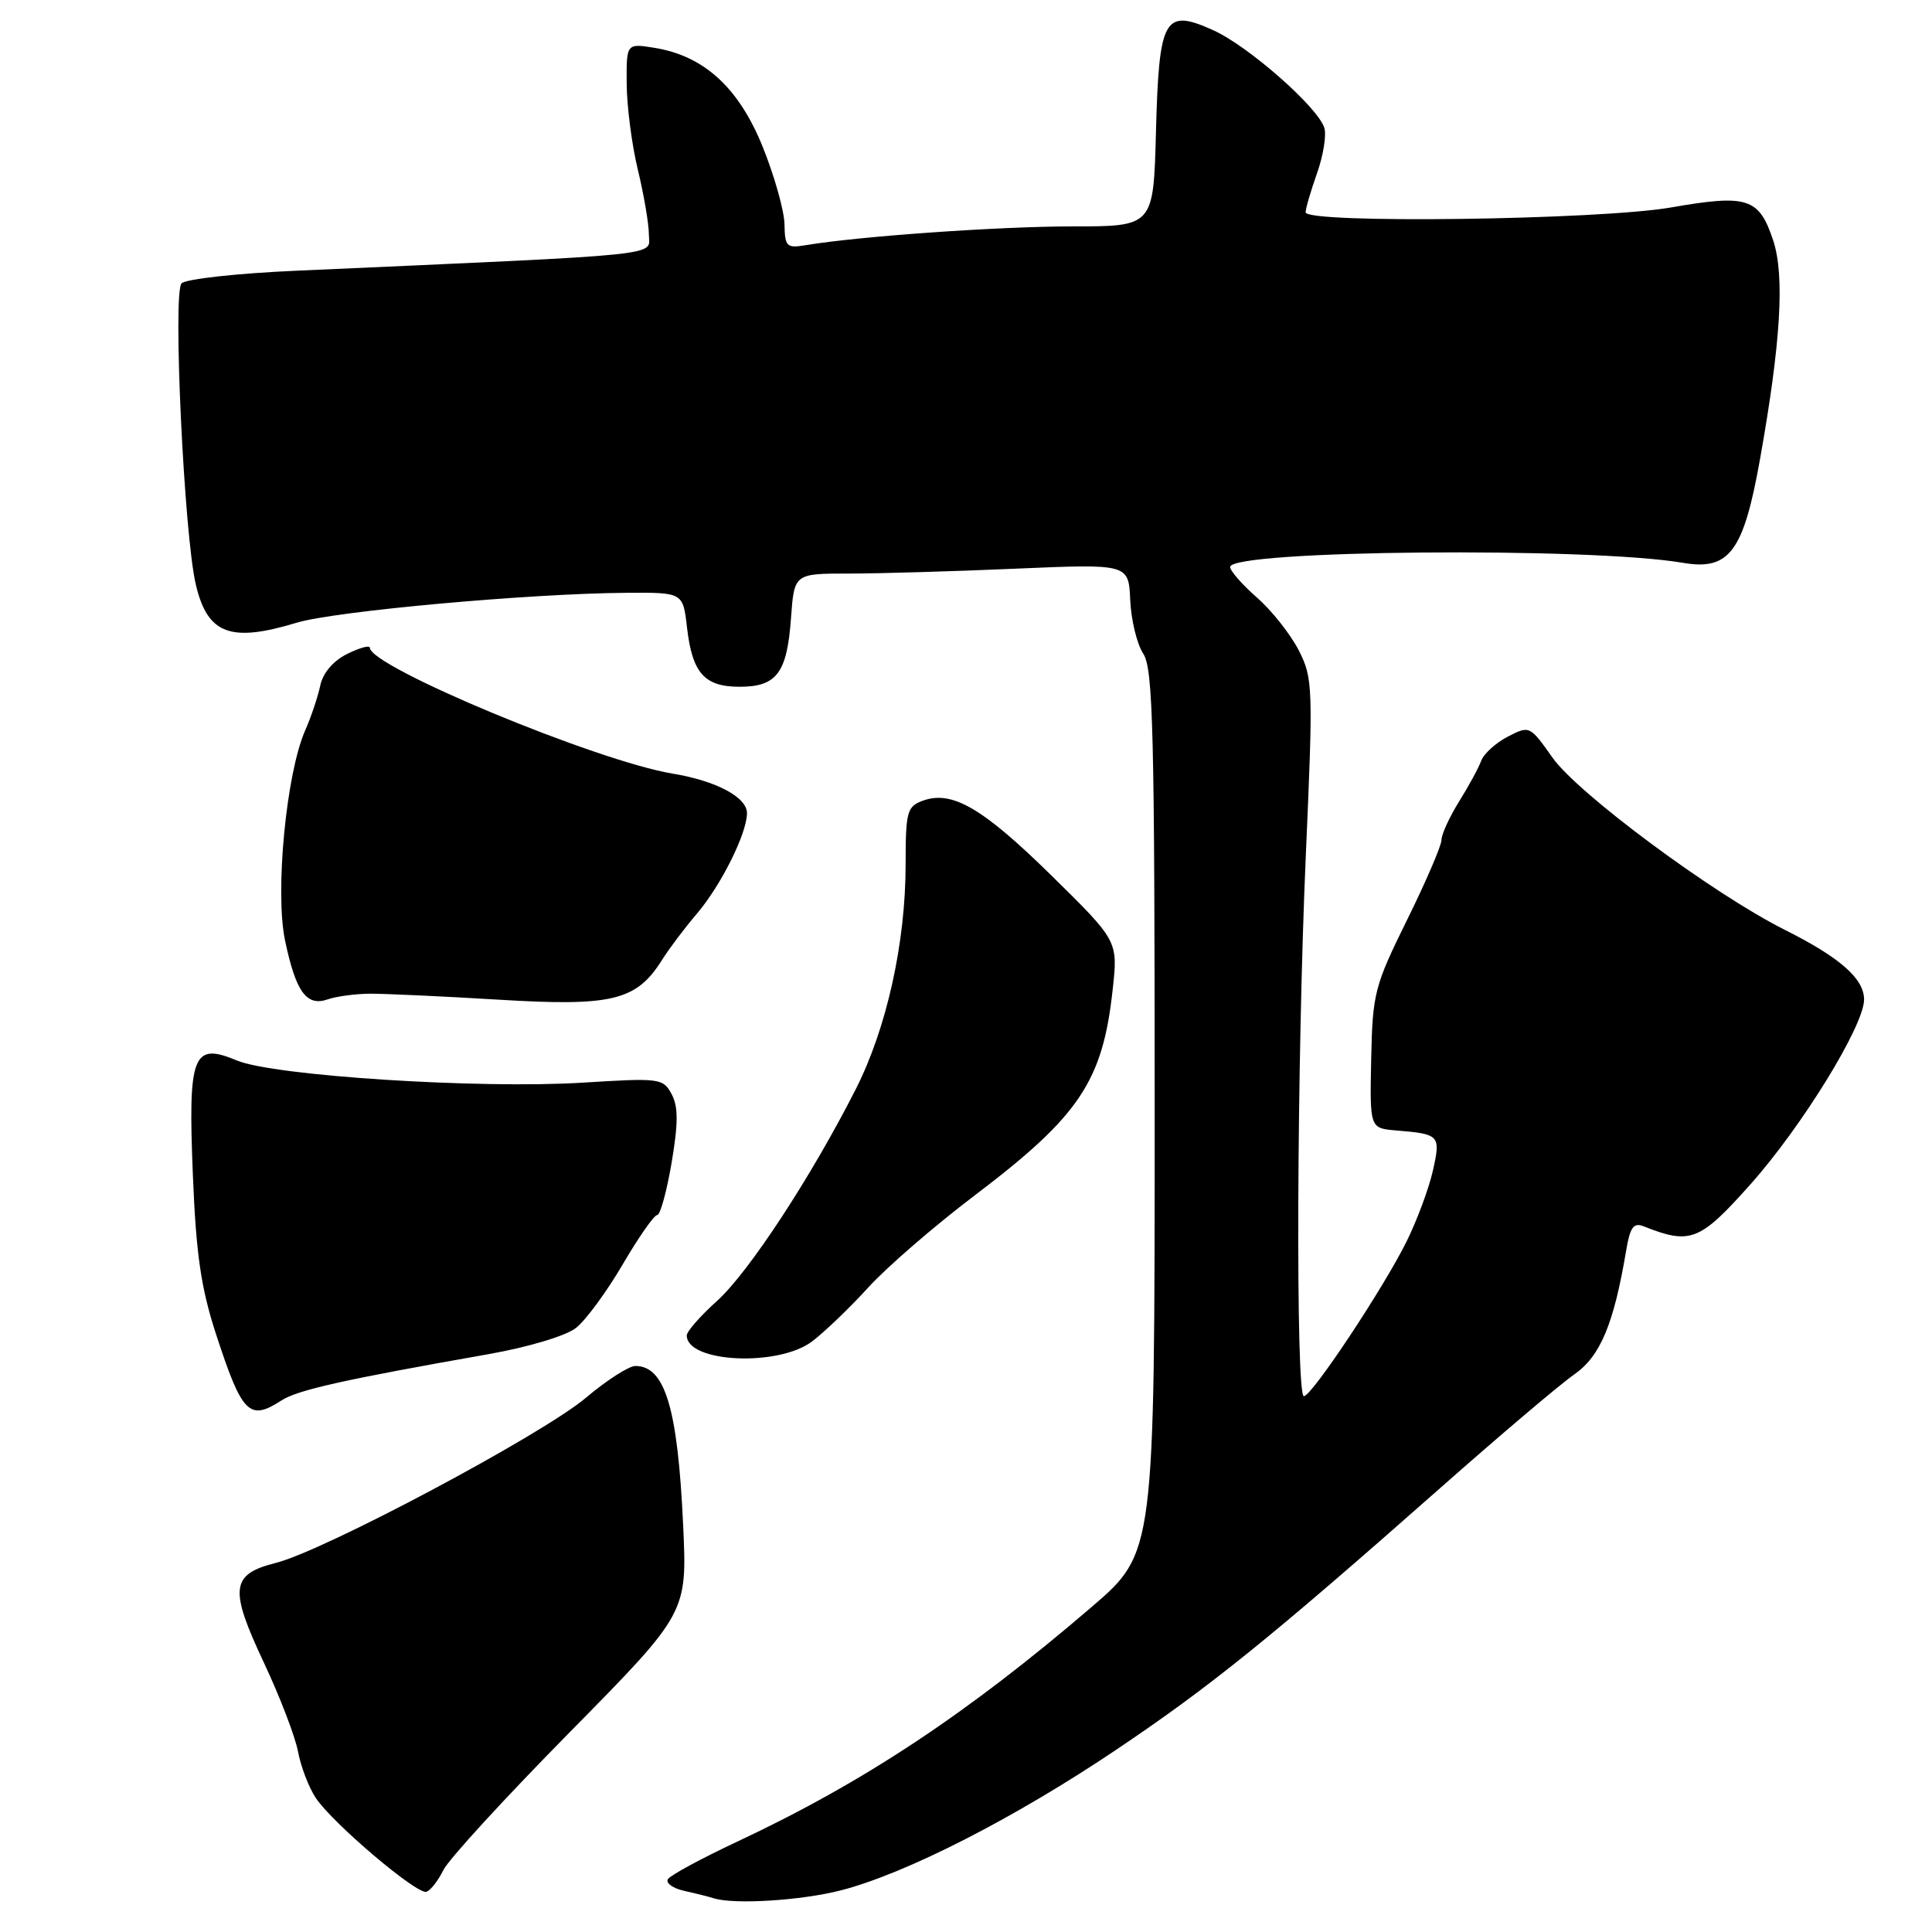 <?xml version="1.0" encoding="UTF-8" standalone="no"?>
<!DOCTYPE svg PUBLIC "-//W3C//DTD SVG 1.1//EN" "http://www.w3.org/Graphics/SVG/1.1/DTD/svg11.dtd" >
<svg xmlns="http://www.w3.org/2000/svg" xmlns:xlink="http://www.w3.org/1999/xlink" version="1.1" viewBox="0 0 256 256">
 <g >
 <path fill="currentColor"
d=" M 111.51 250.46 C 120.11 248.22 134.40 240.92 147.80 231.92 C 160.34 223.50 168.28 217.09 190.84 197.17 C 198.73 190.20 206.72 183.42 208.61 182.11 C 212.06 179.69 213.84 175.44 215.48 165.67 C 216.00 162.59 216.46 161.96 217.81 162.50 C 224.00 164.95 225.22 164.47 231.91 156.97 C 238.76 149.29 247.00 135.90 247.00 132.45 C 247.00 129.68 243.82 126.88 236.50 123.21 C 227.04 118.47 209.05 105.14 205.70 100.37 C 202.72 96.15 202.66 96.12 199.79 97.61 C 198.20 98.43 196.62 99.87 196.27 100.80 C 195.93 101.74 194.60 104.18 193.32 106.23 C 192.05 108.28 191.00 110.57 191.00 111.31 C 191.00 112.05 188.95 116.82 186.44 121.90 C 182.12 130.66 181.87 131.62 181.69 140.32 C 181.50 149.50 181.50 149.50 185.00 149.79 C 190.78 150.27 190.92 150.42 189.86 155.14 C 189.33 157.49 187.77 161.68 186.40 164.46 C 183.34 170.66 173.82 185.00 172.77 185.00 C 171.66 185.00 171.83 140.55 173.03 113.26 C 174.01 91.02 173.97 89.86 172.09 86.17 C 171.00 84.05 168.52 80.90 166.56 79.19 C 164.60 77.47 163.00 75.64 163.00 75.13 C 163.00 72.88 210.58 72.45 223.02 74.58 C 229.14 75.63 231.03 73.08 233.20 60.90 C 235.97 45.40 236.50 36.55 234.96 31.87 C 233.09 26.21 231.57 25.72 221.41 27.49 C 211.87 29.15 173.00 29.66 173.00 28.13 C 173.00 27.64 173.68 25.32 174.51 22.96 C 175.35 20.60 175.78 17.89 175.48 16.94 C 174.61 14.18 165.36 6.06 160.73 3.99 C 154.26 1.08 153.57 2.30 153.17 17.53 C 152.84 30.00 152.84 30.00 142.09 30.00 C 132.37 30.00 113.77 31.31 106.75 32.49 C 104.23 32.91 104.00 32.68 103.95 29.73 C 103.92 27.95 102.63 23.35 101.08 19.50 C 97.91 11.63 93.31 7.41 86.73 6.34 C 83.00 5.74 83.00 5.74 83.04 11.12 C 83.06 14.08 83.72 19.20 84.52 22.50 C 85.32 25.80 85.98 29.67 85.98 31.09 C 86.00 33.97 89.21 33.64 39.30 35.87 C 31.48 36.21 24.63 36.97 24.06 37.54 C 22.87 38.73 24.39 70.88 25.95 77.47 C 27.50 84.04 30.53 85.18 39.32 82.51 C 44.38 80.98 70.18 78.64 83.00 78.55 C 90.50 78.50 90.50 78.50 91.03 83.14 C 91.73 89.19 93.34 91.00 98.00 91.00 C 102.92 91.00 104.29 89.17 104.81 81.92 C 105.24 76.00 105.24 76.00 112.46 76.00 C 116.43 76.00 126.40 75.71 134.62 75.35 C 149.55 74.71 149.55 74.71 149.76 79.51 C 149.88 82.15 150.65 85.35 151.49 86.62 C 152.79 88.62 153.00 96.85 153.00 147.35 C 153.00 205.76 153.00 205.76 144.64 212.94 C 128.18 227.07 114.40 236.19 97.70 244.02 C 92.96 246.24 88.82 248.48 88.50 249.00 C 88.18 249.52 89.17 250.22 90.71 250.56 C 92.24 250.90 93.95 251.33 94.50 251.51 C 97.16 252.40 106.20 251.84 111.51 250.46 Z  M 58.75 247.79 C 59.43 246.39 66.99 238.15 75.53 229.49 C 91.06 213.73 91.06 213.73 90.52 202.07 C 89.80 186.57 88.12 181.00 84.19 181.00 C 83.33 181.00 80.38 182.89 77.64 185.21 C 71.84 190.10 42.97 205.48 36.56 207.09 C 30.57 208.60 30.34 210.48 34.98 220.34 C 37.09 224.83 39.12 230.12 39.49 232.10 C 39.86 234.09 40.92 236.84 41.83 238.22 C 44.06 241.58 55.24 251.06 56.50 250.67 C 57.05 250.49 58.06 249.20 58.75 247.79 Z  M 37.29 185.57 C 39.43 184.18 45.50 182.82 64.75 179.43 C 70.04 178.49 74.99 177.01 76.33 175.95 C 77.62 174.94 80.39 171.16 82.50 167.56 C 84.61 163.95 86.67 161.00 87.08 161.00 C 87.49 161.00 88.34 157.89 88.99 154.08 C 89.88 148.80 89.88 146.64 88.99 144.97 C 87.86 142.87 87.42 142.82 77.16 143.46 C 63.48 144.30 36.28 142.56 31.39 140.52 C 25.53 138.07 24.90 139.70 25.56 155.77 C 25.98 166.18 26.64 170.69 28.61 176.74 C 32.08 187.37 33.02 188.33 37.29 185.57 Z  M 107.60 177.75 C 109.24 176.51 112.59 173.30 115.04 170.61 C 117.49 167.91 123.86 162.40 129.20 158.36 C 143.06 147.85 146.12 143.27 147.44 131.09 C 148.14 124.68 148.14 124.68 139.32 116.01 C 130.18 107.03 126.12 104.67 122.24 106.11 C 120.19 106.87 120.00 107.57 120.00 114.51 C 120.00 124.93 117.50 136.21 113.40 144.31 C 107.50 155.93 99.23 168.56 95.03 172.36 C 92.81 174.36 91.00 176.42 91.00 176.95 C 91.00 180.56 103.10 181.14 107.60 177.75 Z  M 49.00 131.67 C 50.92 131.66 58.59 132.01 66.03 132.46 C 81.10 133.38 84.32 132.60 87.70 127.23 C 88.64 125.73 90.73 122.95 92.34 121.07 C 95.54 117.31 98.94 110.49 98.98 107.78 C 99.01 105.65 94.93 103.47 89.13 102.51 C 79.06 100.84 49.03 88.35 49.01 85.83 C 49.00 85.46 47.65 85.83 46.00 86.65 C 44.15 87.57 42.79 89.17 42.44 90.82 C 42.13 92.30 41.23 94.99 40.43 96.80 C 37.92 102.53 36.42 118.20 37.77 124.62 C 39.20 131.44 40.62 133.40 43.43 132.42 C 44.57 132.02 47.08 131.69 49.00 131.67 Z "/>
</g>
</svg>